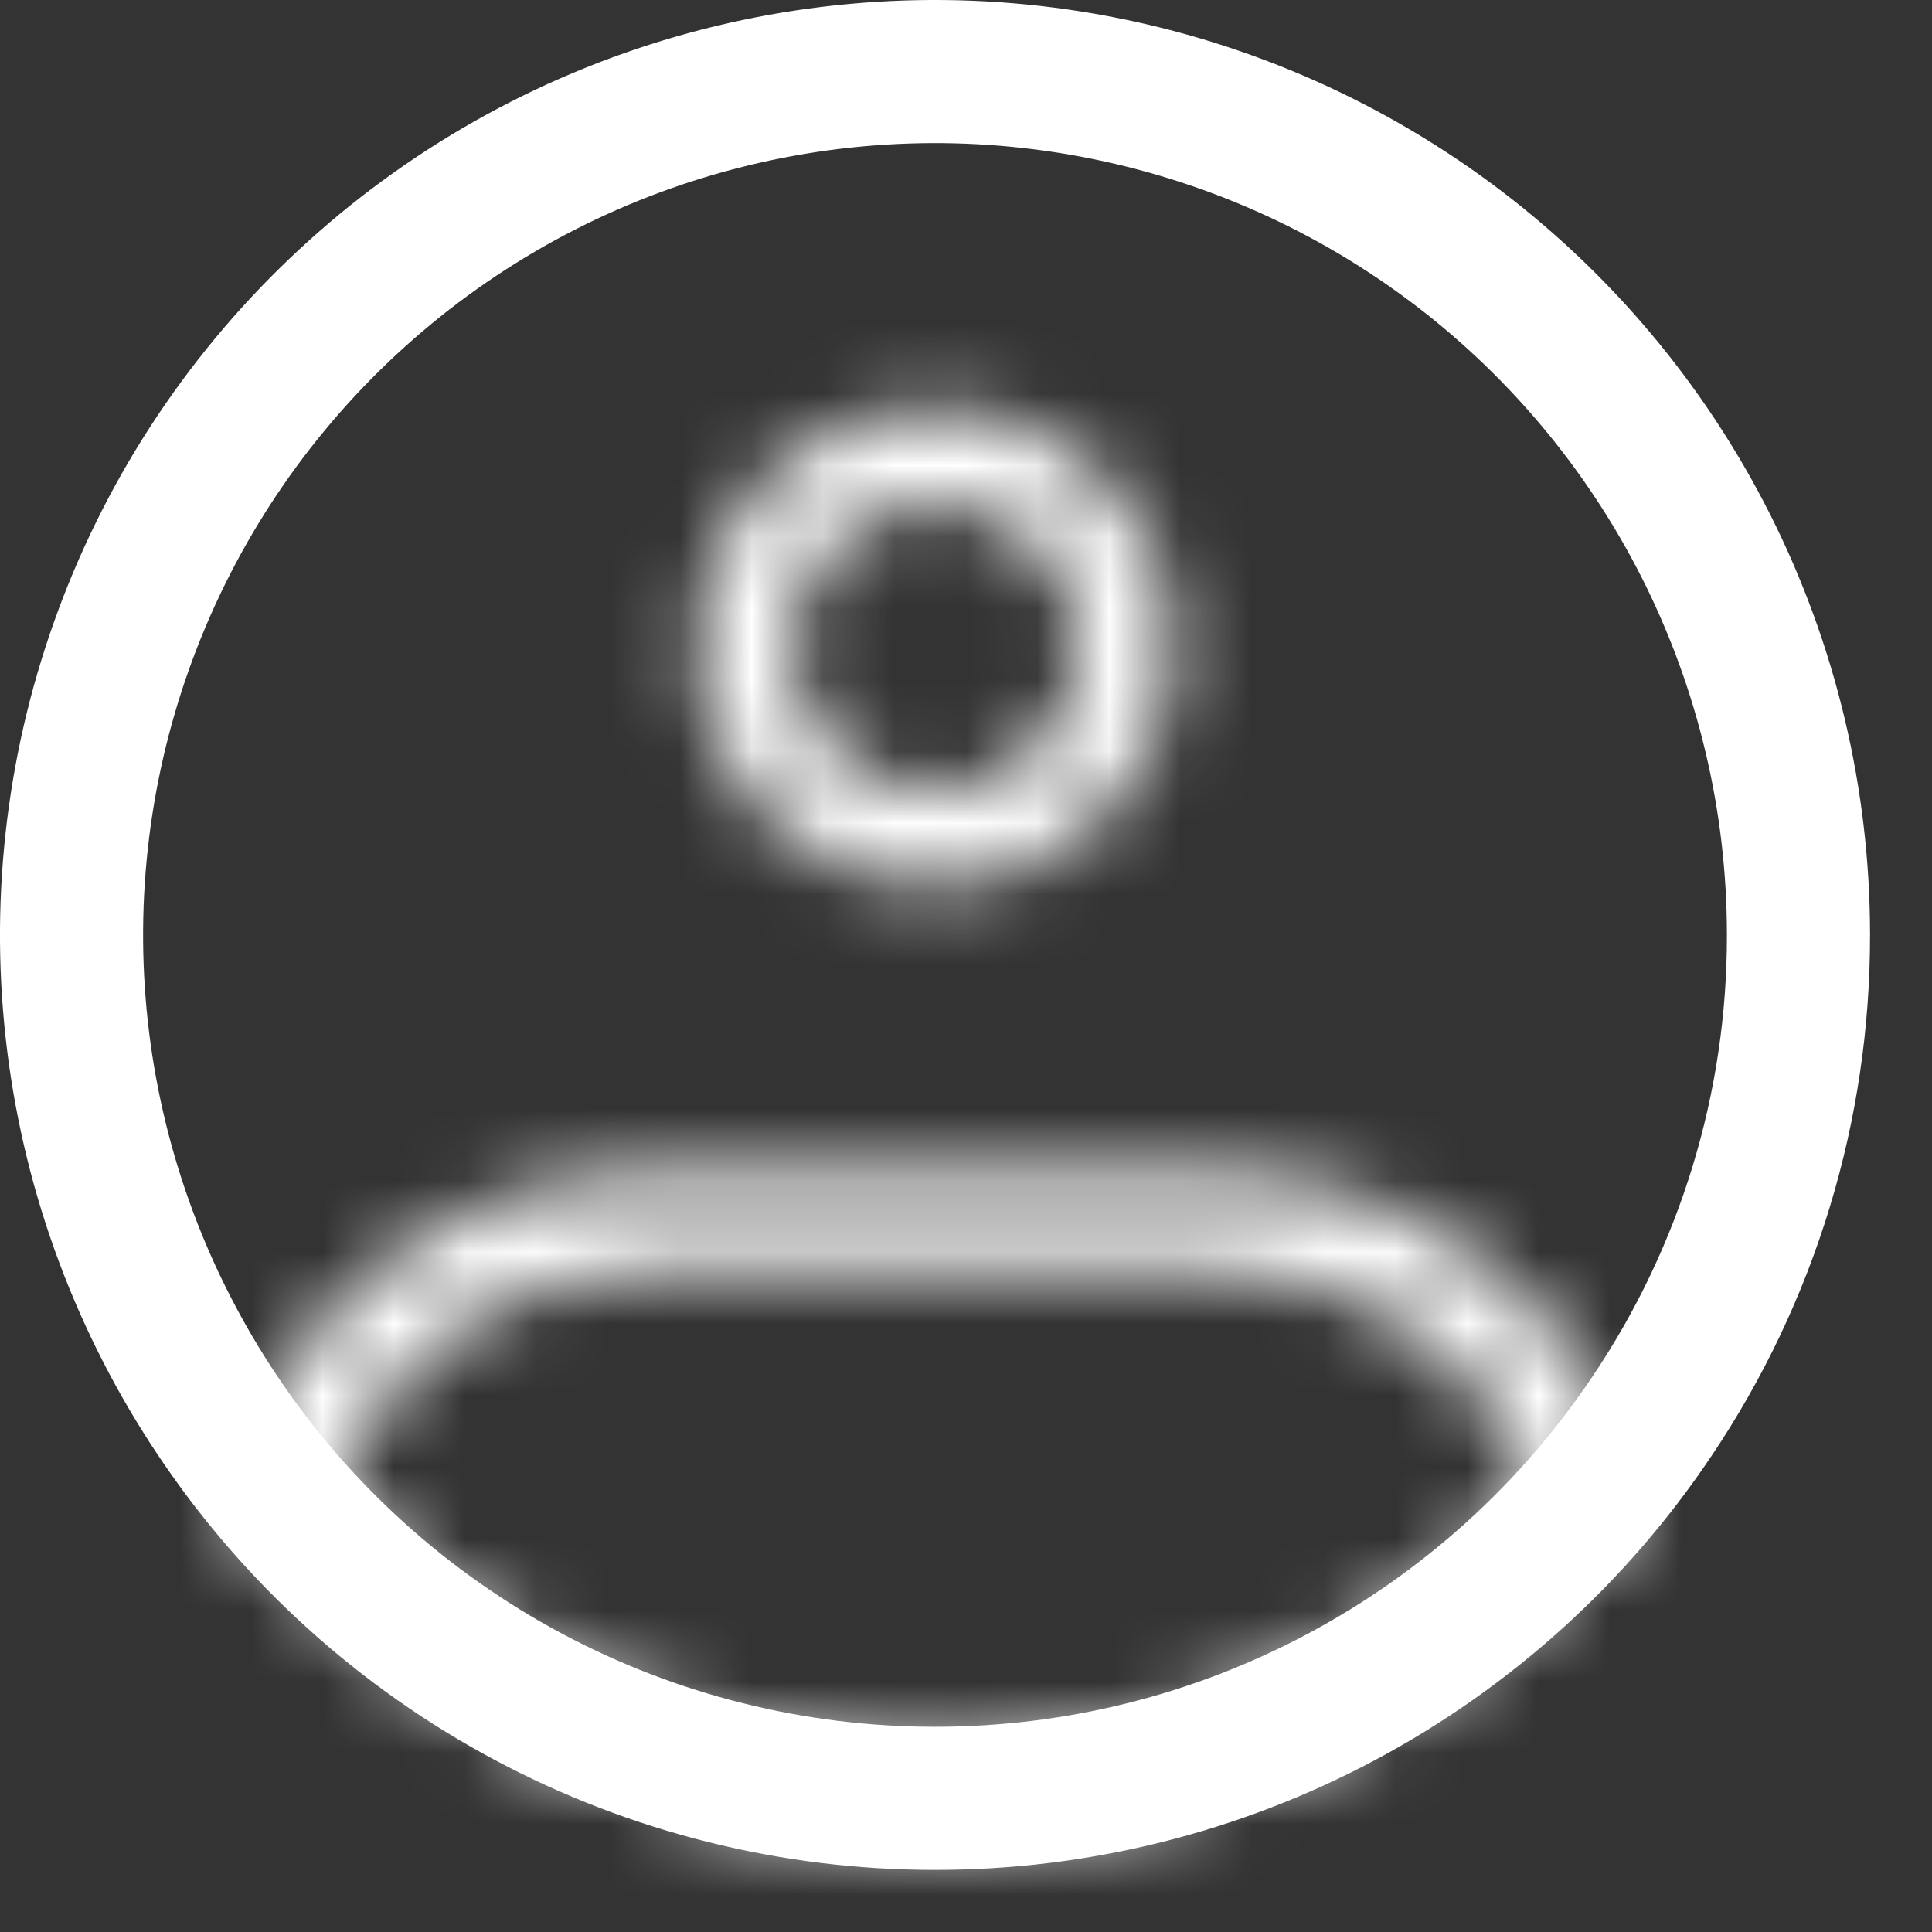 <svg width="27" height="27" viewBox="0 0 27 27" fill="none" xmlns="http://www.w3.org/2000/svg">
<rect x="0" y="0" width="27" height="27" fill="#333333" stroke="none"/>
<path d="M25.134 13.065C25.138 15.46 24.426 17.802 23.088 19.79C21.986 21.435 20.494 22.783 18.746 23.715C16.998 24.647 15.048 25.133 13.067 25.132C11.087 25.133 9.136 24.647 7.388 23.715C5.64 22.783 4.149 21.435 3.046 19.79C1.996 18.224 1.327 16.435 1.093 14.564C0.859 12.694 1.067 10.794 1.7 9.018C2.332 7.242 3.372 5.639 4.736 4.338C6.099 3.036 7.749 2.072 9.552 1.523C11.356 0.974 13.263 0.855 15.12 1.176C16.978 1.497 18.735 2.248 20.25 3.37C21.765 4.492 22.995 5.954 23.844 7.637C24.692 9.321 25.134 11.179 25.134 13.065Z" stroke="white" stroke-width="2"/>
<mask id="path-2-inside-1_8201_498" fill="white">
<path d="M15.078 9.042C15.078 9.575 14.867 10.087 14.489 10.464C14.112 10.841 13.601 11.053 13.067 11.053V12.394C13.507 12.394 13.943 12.307 14.35 12.139C14.757 11.97 15.126 11.723 15.437 11.412C15.749 11.101 15.995 10.732 16.164 10.325C16.332 9.918 16.419 9.482 16.419 9.042H15.078ZM13.067 11.053C12.534 11.053 12.022 10.841 11.645 10.464C11.268 10.087 11.056 9.575 11.056 9.042H9.715C9.715 9.482 9.802 9.918 9.97 10.325C10.139 10.732 10.386 11.101 10.697 11.412C11.325 12.041 12.178 12.394 13.067 12.394V11.053ZM11.056 9.042C11.056 8.509 11.268 7.997 11.645 7.62C12.022 7.243 12.534 7.031 13.067 7.031V5.69C12.178 5.69 11.325 6.043 10.697 6.672C10.068 7.3 9.715 8.153 9.715 9.042H11.056ZM13.067 7.031C13.601 7.031 14.112 7.243 14.489 7.62C14.867 7.997 15.078 8.509 15.078 9.042H16.419C16.419 8.153 16.066 7.3 15.437 6.672C14.809 6.043 13.956 5.69 13.067 5.69V7.031ZM3.904 20.916L3.26 20.726L3.157 21.076L3.395 21.353L3.904 20.916ZM22.23 20.916L22.74 21.353L22.977 21.076L22.872 20.726L22.23 20.916ZM9.045 17.757H17.09V16.416H9.045V17.757ZM9.045 16.416C7.745 16.416 6.481 16.836 5.439 17.612C4.397 18.389 3.632 19.481 3.26 20.726L4.546 21.108C4.835 20.14 5.429 19.29 6.24 18.687C7.05 18.083 8.034 17.757 9.045 17.757V16.416ZM13.067 24.461C11.422 24.463 9.797 24.108 8.302 23.42C6.808 22.733 5.481 21.729 4.412 20.479L3.395 21.353C4.589 22.75 6.073 23.871 7.743 24.639C9.412 25.407 11.229 25.804 13.067 25.802V24.461ZM17.09 17.757C18.1 17.757 19.084 18.083 19.895 18.687C20.705 19.291 21.299 20.141 21.588 21.109L22.872 20.726C22.501 19.481 21.738 18.389 20.696 17.612C19.654 16.836 18.389 16.416 17.09 16.416V17.757ZM21.722 20.479C20.653 21.729 19.326 22.733 17.832 23.42C16.338 24.108 14.712 24.463 13.067 24.461V25.802C14.905 25.804 16.722 25.407 18.392 24.639C20.062 23.871 21.545 22.75 22.74 21.353L21.722 20.479Z"/>
</mask>
<path d="M11.567 11.053V12.394H14.567V11.053H11.567ZM16.419 7.542H15.078V10.542H16.419V7.542ZM11.056 7.542H9.715V10.542H11.056V7.542ZM14.567 7.031V5.69H11.567V7.031H14.567ZM18.59 17.757V16.416H15.59V17.757H18.59ZM7.545 16.416V17.757H10.545V16.416H7.545ZM14.567 25.802V24.461H11.567V25.802H14.567ZM15.078 9.042H18.078H15.078ZM13.067 11.053V14.053V11.053ZM13.067 12.394V9.394V12.394ZM16.419 9.042H13.419H16.419ZM11.056 9.042H8.056H11.056ZM9.715 9.042H6.715H9.715ZM13.067 7.031V4.031V7.031ZM13.067 5.69V2.69V5.69ZM3.904 20.916L5.857 23.193L10.042 19.603L4.755 18.04L3.904 20.916ZM3.26 20.726L0.386 19.869L0.383 19.877L3.26 20.726ZM3.157 21.076L0.28 20.227L-0.181 21.788L0.877 23.025L3.157 21.076ZM3.395 21.353L1.114 23.303L1.115 23.303L3.395 21.353ZM22.23 20.916L21.378 18.04L16.095 19.606L20.277 23.193L22.23 20.916ZM22.74 21.353L25.02 23.303L25.02 23.303L22.74 21.353ZM22.977 21.076L25.257 23.025L26.32 21.783L25.851 20.217L22.977 21.076ZM9.045 17.757L9.044 20.757H9.045V17.757ZM17.09 17.757V20.757H17.09L17.09 17.757ZM17.09 16.416V19.416H17.09L17.09 16.416ZM9.045 16.416L9.044 19.416H9.045V16.416ZM4.546 21.108L3.692 23.984L6.564 24.837L7.421 21.966L4.546 21.108ZM13.067 24.461L13.07 21.461L13.064 21.461L13.067 24.461ZM4.412 20.479L6.693 18.53L4.739 16.244L2.457 18.203L4.412 20.479ZM13.067 25.802L13.07 22.802L13.064 22.802L13.067 25.802ZM21.588 21.109L18.713 21.966L19.57 24.842L22.446 23.984L21.588 21.109ZM21.722 20.479L23.677 18.203L21.396 16.244L19.442 18.53L21.722 20.479ZM12.078 9.042C12.078 8.78 12.182 8.528 12.368 8.343L16.611 12.585C17.55 11.646 18.078 10.371 18.078 9.042H12.078ZM12.368 8.343C12.553 8.157 12.805 8.053 13.067 8.053V14.053C14.396 14.053 15.671 13.525 16.611 12.585L12.368 8.343ZM13.067 15.394C13.901 15.394 14.727 15.23 15.498 14.911L13.202 9.367C13.159 9.385 13.113 9.394 13.067 9.394V15.394ZM15.498 14.911C16.269 14.591 16.969 14.123 17.559 13.534L13.316 9.291C13.283 9.324 13.245 9.35 13.202 9.367L15.498 14.911ZM17.559 13.534C18.148 12.944 18.616 12.243 18.936 11.473L13.392 9.177C13.375 9.219 13.349 9.258 13.316 9.291L17.559 13.534ZM18.936 11.473C19.255 10.702 19.419 9.876 19.419 9.042H13.419C13.419 9.088 13.41 9.134 13.392 9.177L18.936 11.473ZM13.067 8.053C13.329 8.053 13.581 8.157 13.766 8.343L9.524 12.585C10.463 13.525 11.738 14.053 13.067 14.053V8.053ZM13.766 8.343C13.952 8.528 14.056 8.78 14.056 9.042H8.056C8.056 10.371 8.584 11.646 9.524 12.585L13.766 8.343ZM6.715 9.042C6.715 9.876 6.879 10.702 7.199 11.473L12.742 9.177C12.724 9.134 12.715 9.088 12.715 9.042H6.715ZM7.199 11.473C7.518 12.243 7.986 12.944 8.576 13.534L12.818 9.291C12.786 9.258 12.76 9.219 12.742 9.177L7.199 11.473ZM8.576 13.534C9.767 14.725 11.383 15.394 13.067 15.394V9.394C12.974 9.394 12.884 9.357 12.818 9.291L8.576 13.534ZM14.056 9.042C14.056 9.304 13.952 9.556 13.766 9.741L9.524 5.499C8.584 6.438 8.056 7.713 8.056 9.042H14.056ZM13.766 9.741C13.581 9.927 13.329 10.031 13.067 10.031V4.031C11.738 4.031 10.463 4.559 9.524 5.499L13.766 9.741ZM13.067 2.69C11.383 2.69 9.767 3.359 8.576 4.55L12.818 8.793C12.884 8.727 12.974 8.69 13.067 8.69V2.69ZM8.576 4.55C7.384 5.742 6.715 7.357 6.715 9.042H12.715C12.715 8.949 12.752 8.859 12.818 8.793L8.576 4.55ZM13.067 10.031C12.805 10.031 12.553 9.927 12.368 9.741L16.611 5.499C15.671 4.559 14.396 4.031 13.067 4.031V10.031ZM12.368 9.741C12.182 9.556 12.078 9.304 12.078 9.042H18.078C18.078 7.713 17.55 6.438 16.611 5.499L12.368 9.741ZM19.419 9.042C19.419 7.357 18.75 5.742 17.559 4.55L13.316 8.793C13.382 8.859 13.419 8.949 13.419 9.042H19.419ZM17.559 4.55C16.367 3.359 14.752 2.69 13.067 2.69V8.69C13.161 8.69 13.25 8.727 13.316 8.793L17.559 4.55ZM4.755 18.04L4.112 17.849L2.409 23.603L3.053 23.793L4.755 18.04ZM0.383 19.877L0.28 20.227L6.035 21.925L6.138 21.575L0.383 19.877ZM0.877 23.025L1.114 23.303L5.675 19.404L5.437 19.126L0.877 23.025ZM5.348 23.63L5.857 23.193L1.951 18.639L1.441 19.076L5.348 23.63ZM20.277 23.193L20.786 23.63L24.693 19.076L24.184 18.639L20.277 23.193ZM25.02 23.303L25.257 23.025L20.697 19.126L20.46 19.404L25.02 23.303ZM25.851 20.217L25.747 19.867L19.998 21.585L20.103 21.935L25.851 20.217ZM22.02 17.85L21.378 18.04L23.083 23.793L23.725 23.602L22.02 17.85ZM9.045 20.757H17.09V14.757H9.045V20.757ZM17.09 13.416H9.045V19.416H17.09V13.416ZM9.045 13.416C7.1 13.416 5.206 14.044 3.646 15.207L7.231 20.018C7.755 19.627 8.391 19.416 9.044 19.416L9.045 13.416ZM3.646 15.207C2.087 16.368 0.942 18.002 0.386 19.869L6.135 21.583C6.322 20.959 6.706 20.409 7.231 20.018L3.646 15.207ZM2.406 23.602L3.692 23.984L5.401 18.232L4.115 17.85L2.406 23.602ZM7.421 21.966C7.525 21.617 7.74 21.31 8.032 21.093L4.448 16.281C3.119 17.27 2.145 18.662 1.672 20.25L7.421 21.966ZM8.032 21.093C8.324 20.875 8.679 20.757 9.044 20.757L9.046 14.757C7.389 14.757 5.776 15.291 4.448 16.281L8.032 21.093ZM13.064 21.461C11.853 21.463 10.656 21.201 9.556 20.695L7.049 26.146C8.937 27.015 10.992 27.463 13.07 27.461L13.064 21.461ZM9.556 20.695C8.456 20.189 7.479 19.45 6.693 18.53L2.132 22.428C3.483 24.009 5.16 25.277 7.049 26.146L9.556 20.695ZM2.457 18.203L1.44 19.078L5.349 23.629L6.367 22.755L2.457 18.203ZM1.115 23.303C2.591 25.03 4.425 26.415 6.489 27.365L8.996 21.914C7.72 21.327 6.587 20.47 5.674 19.403L1.115 23.303ZM6.489 27.365C8.553 28.314 10.798 28.805 13.07 28.802L13.064 22.802C11.66 22.804 10.272 22.5 8.996 21.914L6.489 27.365ZM17.09 20.757C17.455 20.757 17.81 20.875 18.102 21.093L21.687 16.282C20.359 15.291 18.746 14.757 17.089 14.757L17.09 20.757ZM18.102 21.093C18.395 21.311 18.609 21.617 18.713 21.966L24.463 20.252C23.989 18.664 23.016 17.272 21.687 16.282L18.102 21.093ZM22.446 23.984L23.731 23.601L22.014 17.851L20.73 18.235L22.446 23.984ZM25.747 19.869C25.191 18.004 24.048 16.369 22.488 15.207L18.903 20.018C19.427 20.408 19.811 20.957 19.998 21.583L25.747 19.869ZM22.488 15.207C20.928 14.044 19.035 13.416 17.089 13.416L17.09 19.416C17.743 19.416 18.379 19.627 18.903 20.018L22.488 15.207ZM19.442 18.53C18.655 19.45 17.678 20.189 16.578 20.695L19.086 26.146C20.974 25.277 22.652 24.009 24.003 22.428L19.442 18.53ZM16.578 20.695C15.478 21.201 14.281 21.463 13.07 21.461L13.064 27.461C15.143 27.463 17.197 27.015 19.086 26.146L16.578 20.695ZM13.064 28.802C15.336 28.805 17.581 28.314 19.645 27.365L17.138 21.914C15.862 22.5 14.475 22.804 13.07 22.802L13.064 28.802ZM19.645 27.365C21.709 26.415 23.543 25.03 25.02 23.303L20.46 19.403C19.547 20.47 18.414 21.327 17.138 21.914L19.645 27.365ZM24.695 19.078L23.677 18.203L19.767 22.755L20.785 23.629L24.695 19.078Z" fill="white" mask="url(#path-2-inside-1_8201_498)"/>
</svg>
